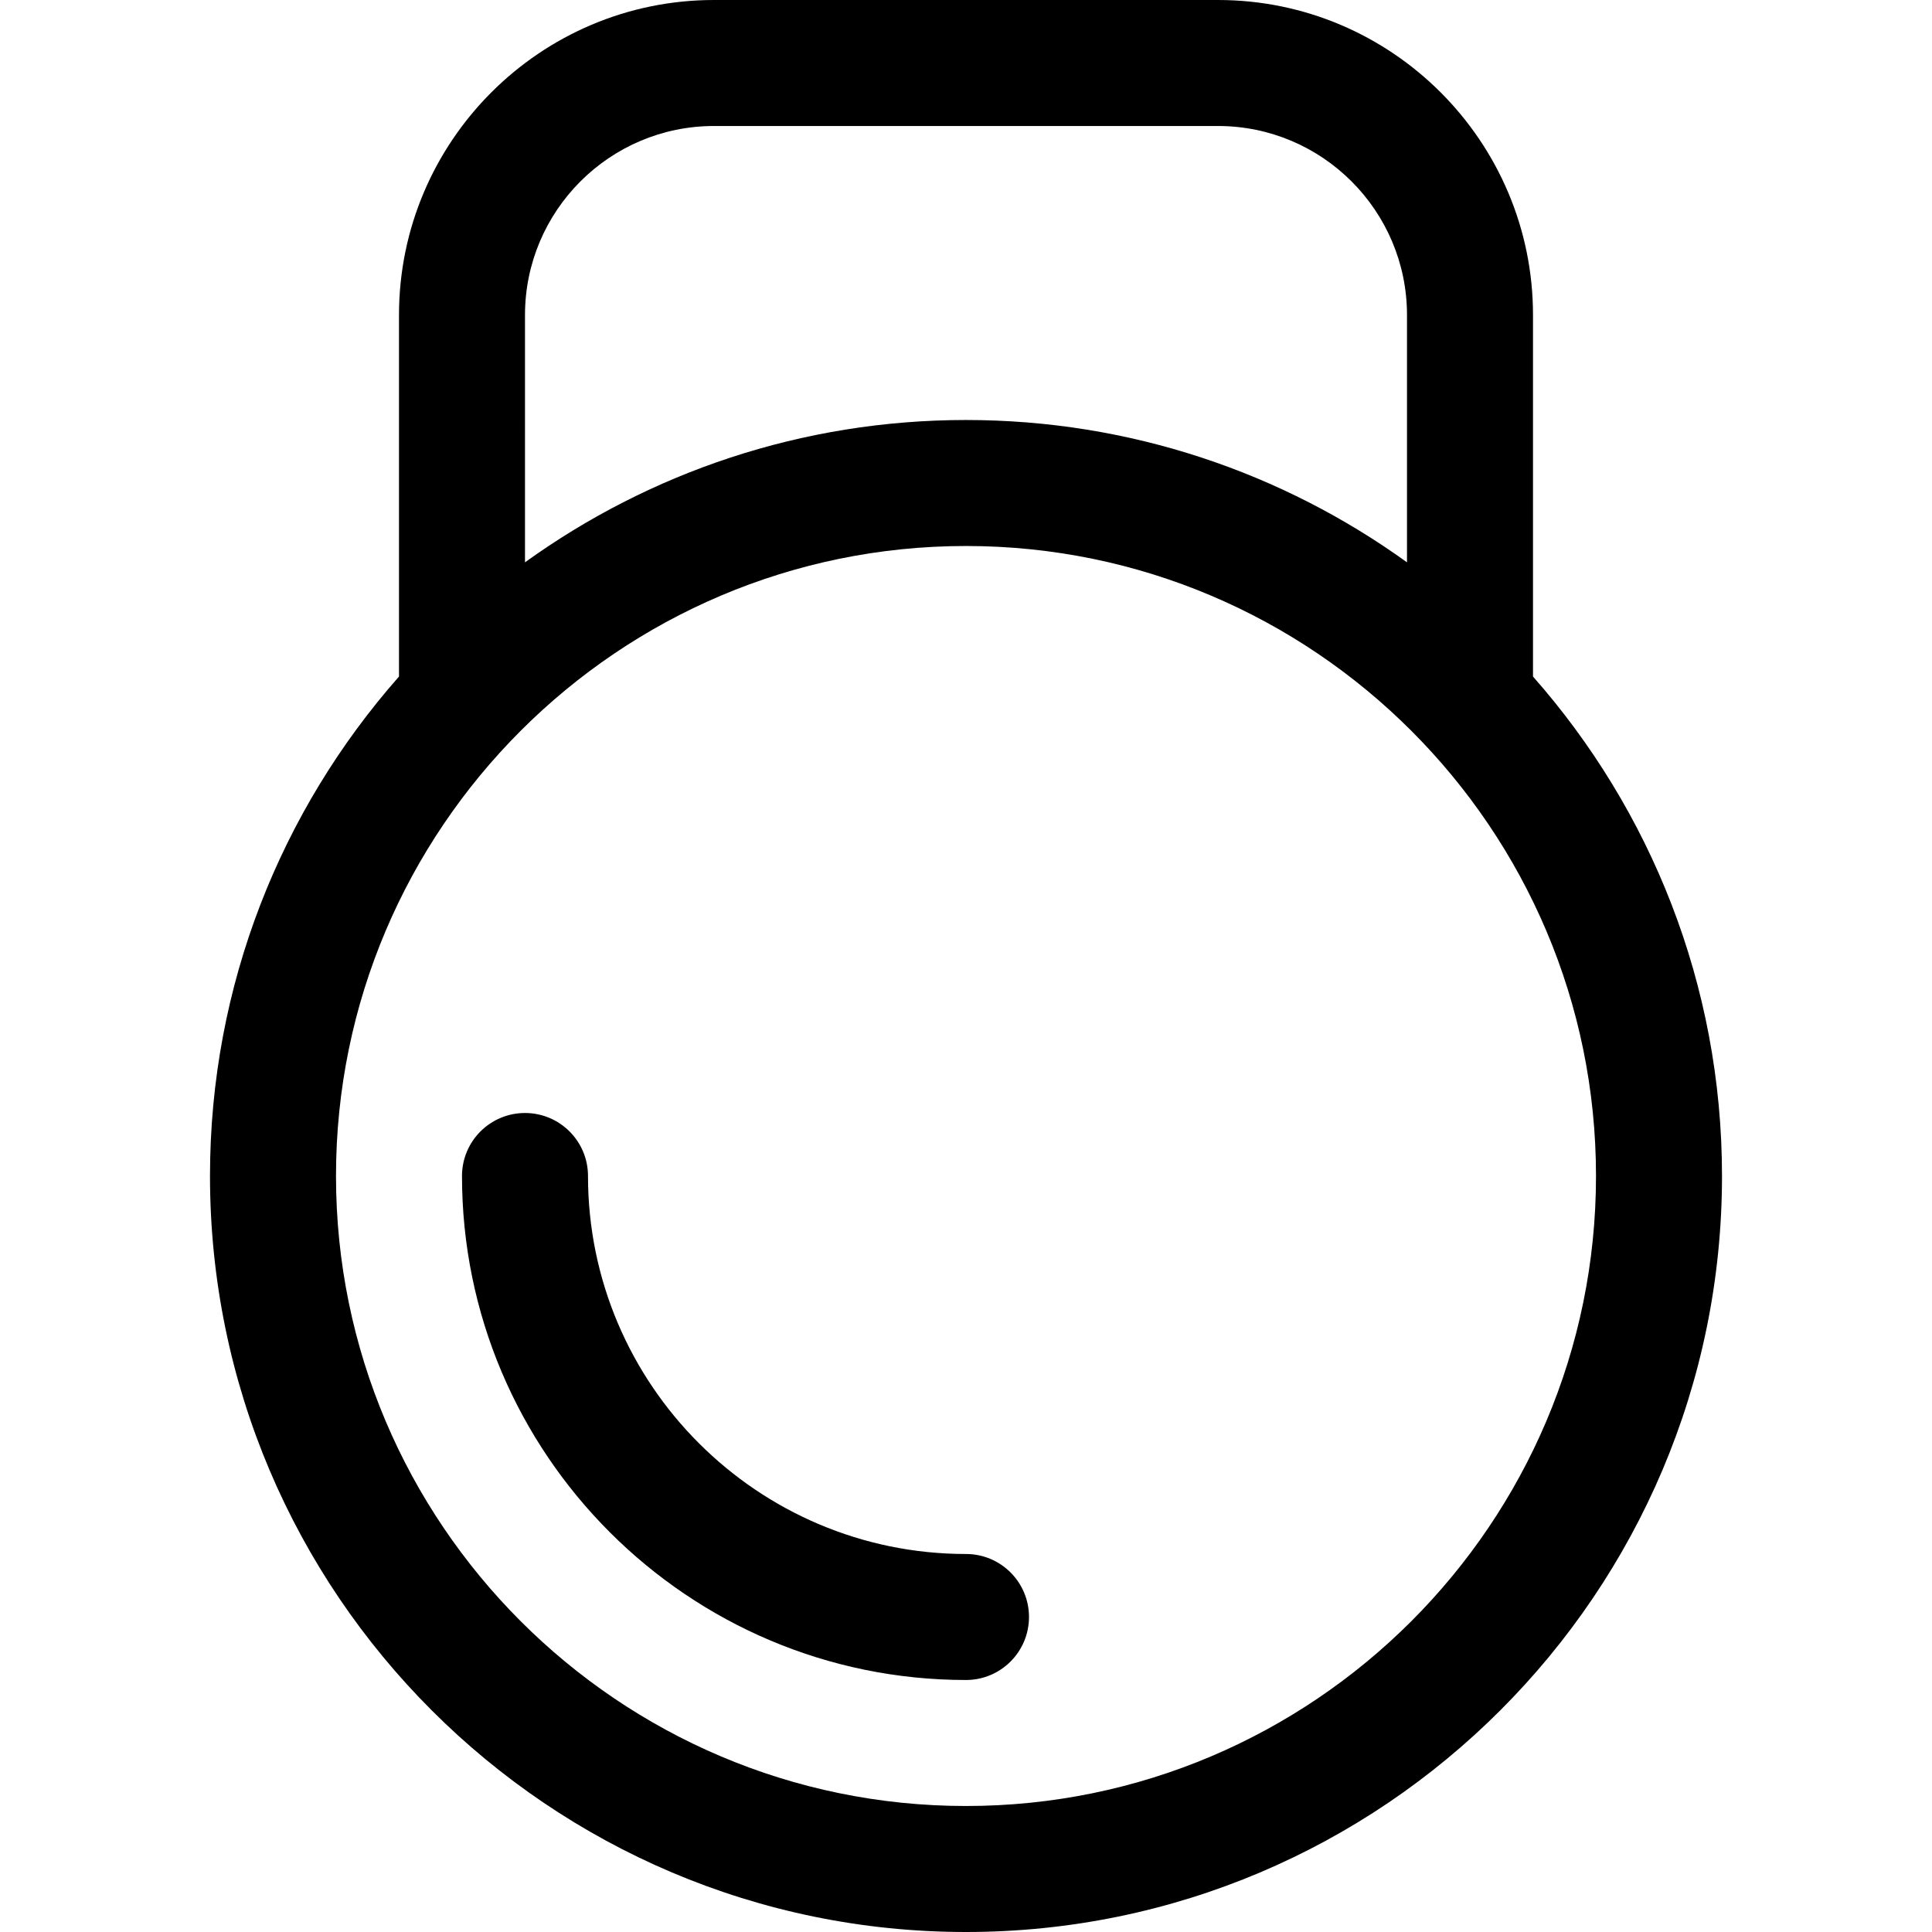 <?xml version="1.0" encoding="iso-8859-1"?>
<!-- Generator: Adobe Illustrator 19.0.0, SVG Export Plug-In . SVG Version: 6.00 Build 0)  -->
<svg version="1.1" id="Layer_1" xmlns="http://www.w3.org/2000/svg" xmlns:xlink="http://www.w3.org/1999/xlink" x="0px" y="0px"
	 viewBox="0 0 512 512" style="enable-background:new 0 0 512 512;" xml:space="preserve">
<g>
	<g>
		<path d="M406.261,179.291V83.478C406.261,37.448,368.813,0,322.783,0H189.217c-46.03,0-83.478,37.448-83.478,83.478v95.813
			c-31.154,35.325-50.087,81.67-50.087,132.361C55.652,422.124,145.528,512,256,512s200.348-89.876,200.348-200.348
			C456.348,260.961,437.415,214.616,406.261,179.291z M139.13,83.478c0-27.618,22.469-50.087,50.087-50.087h133.565
			c27.618,0,50.087,22.469,50.087,50.087v65.545c-32.917-23.722-73.287-37.719-116.87-37.719s-83.952,13.997-116.87,37.719V83.478z
			 M256,478.609c-92.06,0-166.956-74.897-166.956-166.957S163.94,144.696,256,144.696s166.957,74.897,166.957,166.956
			S348.06,478.609,256,478.609z"/>
	</g>
</g>
<g>
	<g>
		<path d="M256,411.826c-55.236,0-100.174-44.938-100.174-100.174c0-9.22-7.475-16.696-16.696-16.696s-16.696,7.475-16.696,16.696
			c0,73.648,59.917,133.565,133.565,133.565c9.22,0,16.696-7.475,16.696-16.696S265.22,411.826,256,411.826z"/>
	</g>
</g>
<g>
</g>
<g>
</g>
<g>
</g>
<g>
</g>
<g>
</g>
<g>
</g>
<g>
</g>
<g>
</g>
<g>
</g>
<g>
</g>
<g>
</g>
<g>
</g>
<g>
</g>
<g>
</g>
<g>
</g>
</svg>
